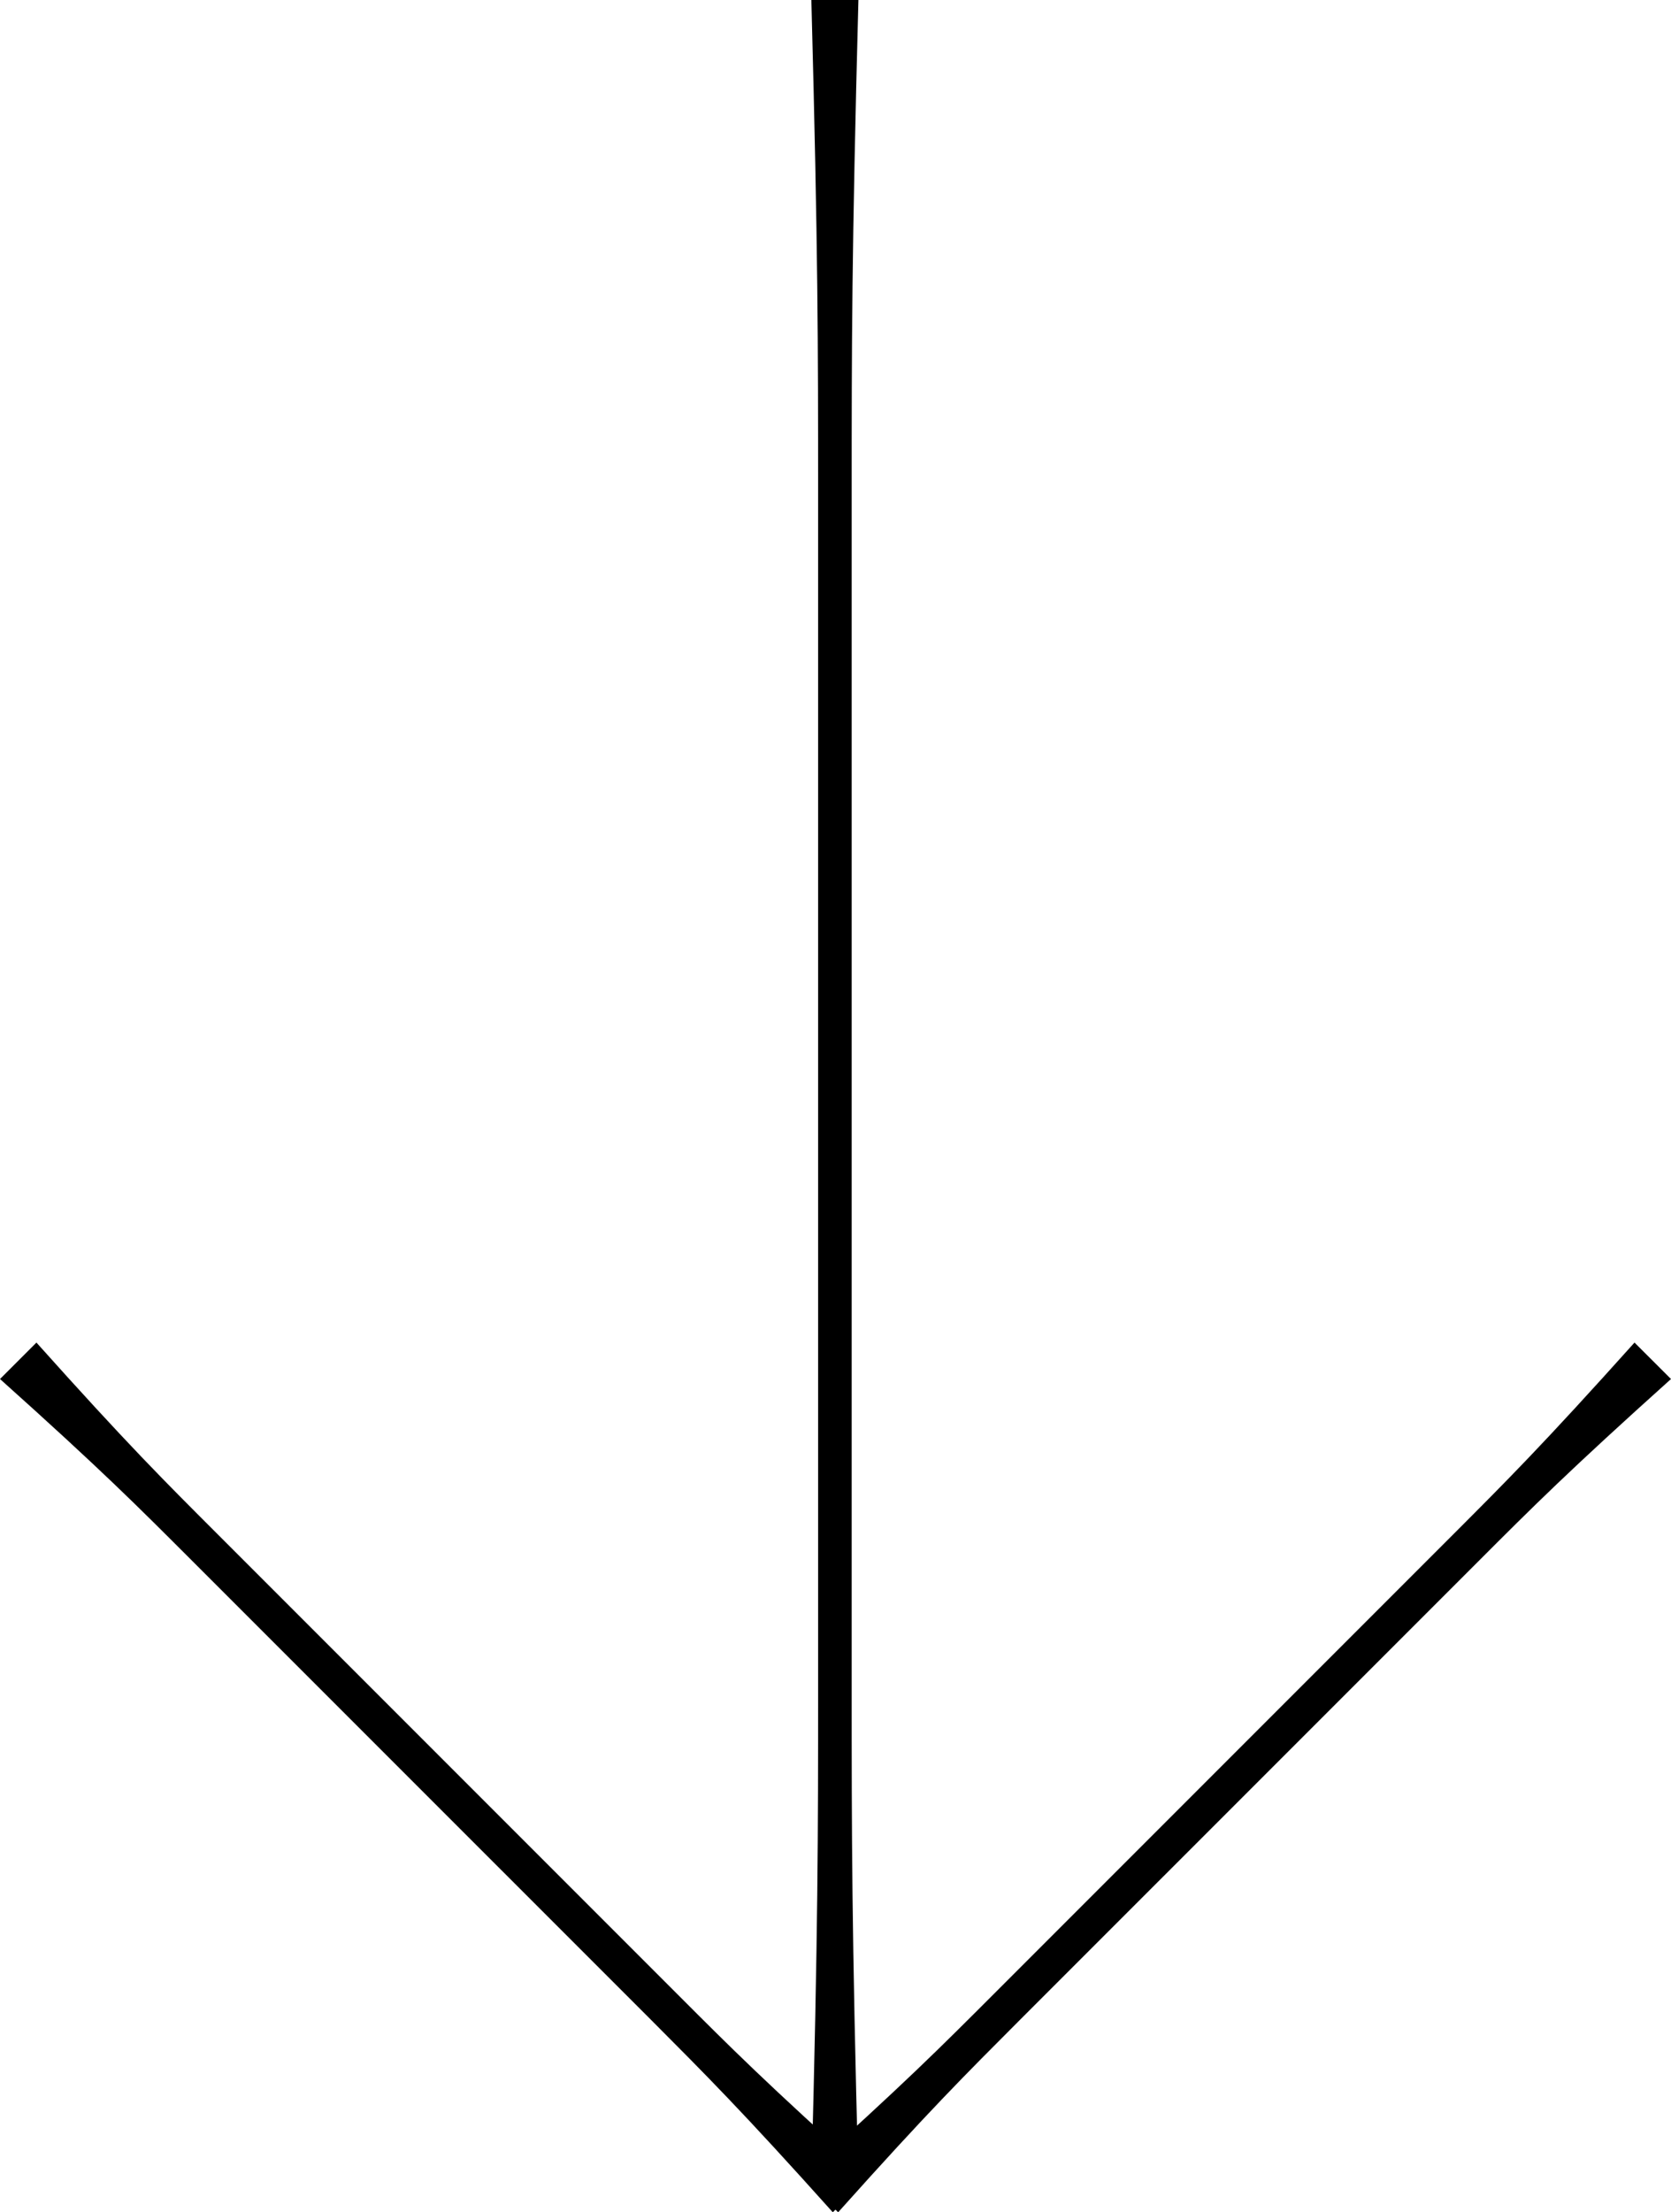 <svg xmlns="http://www.w3.org/2000/svg" viewBox="0 0 287.63 380.63"><title>footer-arrow</title><g id="Layer_2" data-name="Layer 2"><g id="Layer_1-2" data-name="Layer 1"><path d="M147.76,0c-1.16,43.61-1.16,59.56-1.16,84.42V290.76c0,24.86,0,40.81,1.16,84.42h-8.1c1.16-43.61,1.16-59.56,1.16-84.42V84.42c0-24.86,0-40.81-1.16-84.42Z"/><path d="M6.27,231C22,248.56,28.13,254.65,37.63,264.15L116.48,343c9.49,9.5,15.59,15.59,33.15,31.36l-6.28,6.28C127.59,363.06,121.49,357,112,347.47L33.15,268.63C23.65,259.13,17.56,253,0,237.27Z"/><path d="M281.35,231c-15.76,17.56-21.86,23.65-31.35,33.15L171.15,343c-9.5,9.5-15.59,15.59-33.15,31.36l6.27,6.28C160,363.06,166.13,357,175.63,347.47l78.85-78.84c9.49-9.5,15.59-15.59,33.15-31.36Z"/></g></g></svg>